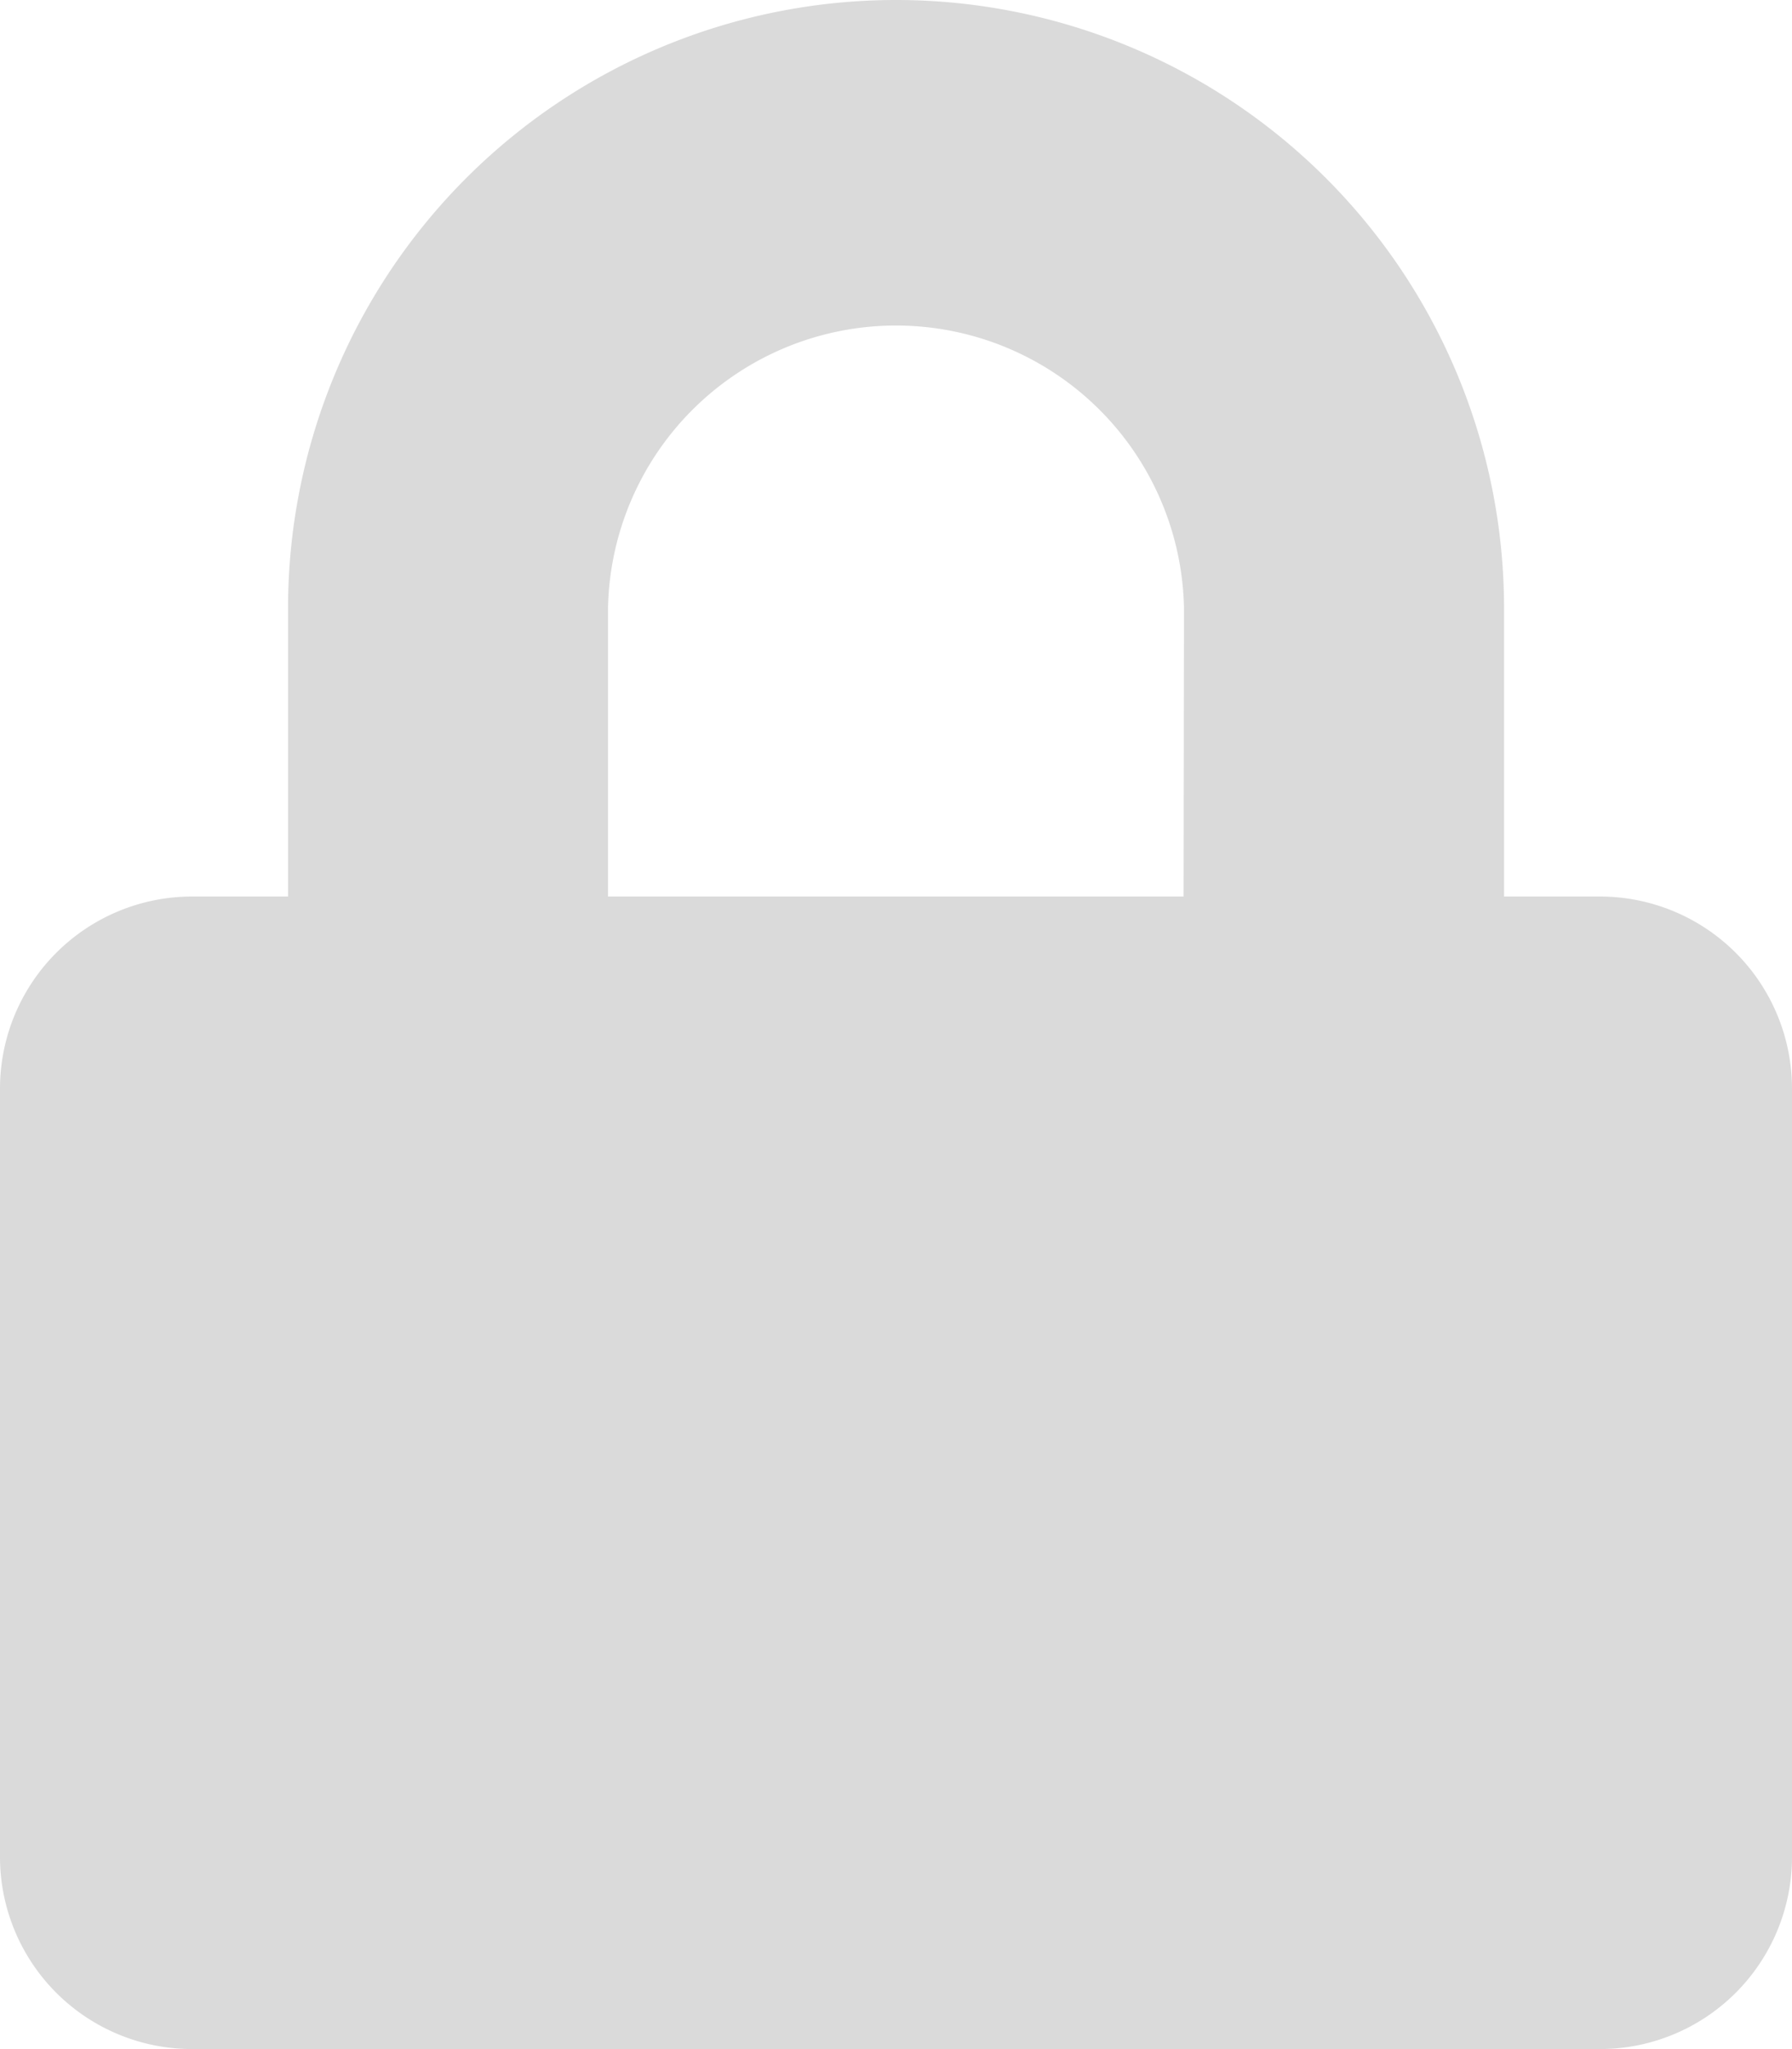<svg xmlns="http://www.w3.org/2000/svg" width="17.643" height="20.164" viewBox="0 0 17.643 20.164">
  <path id="Icon_awesome-lock" data-name="Icon awesome-lock" d="M15.753,8.822h-.945V5.986a5.986,5.986,0,0,0-11.972,0V8.822H1.89A1.891,1.891,0,0,0,0,10.712v7.561a1.891,1.891,0,0,0,1.89,1.89H15.753a1.891,1.891,0,0,0,1.89-1.89V10.712A1.891,1.891,0,0,0,15.753,8.822Zm-4.1,0H5.986V5.986a2.836,2.836,0,0,1,5.671,0Z" fill="#dadada"/>
</svg>
